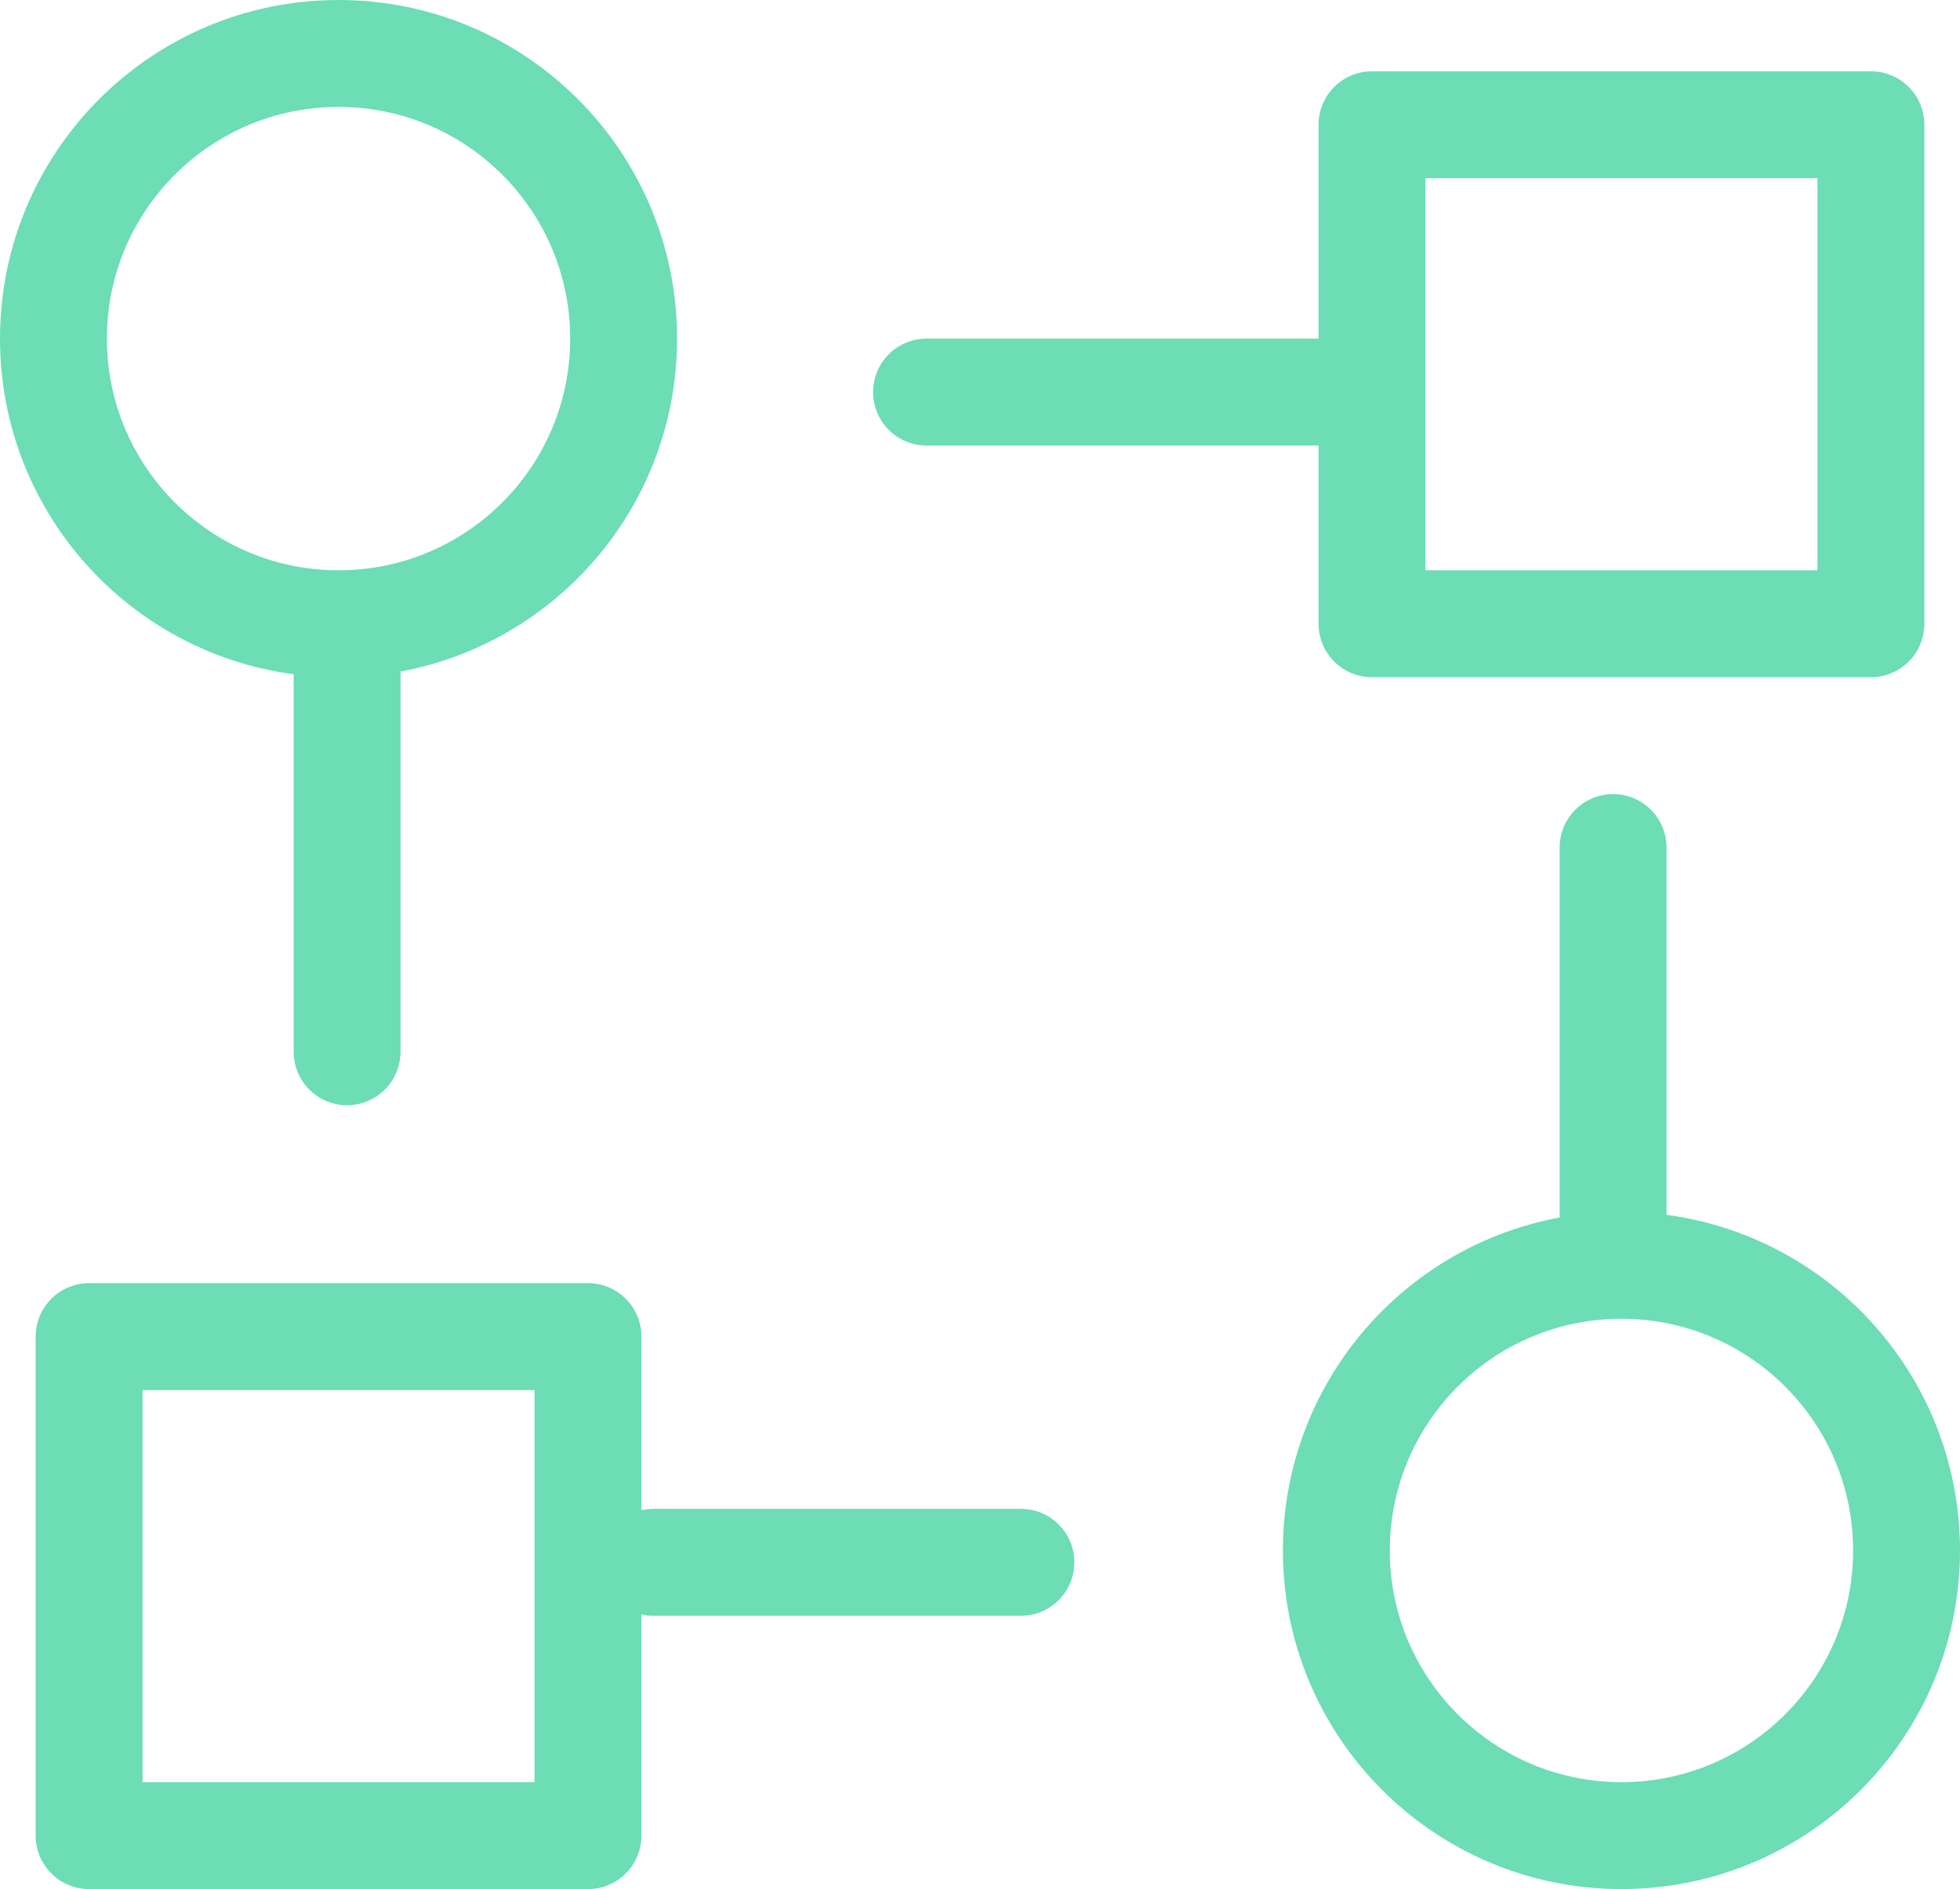 <svg xmlns="http://www.w3.org/2000/svg" width="55" height="53" viewBox="0 0 55 53">
  <g id="Group_15876" data-name="Group 15876" transform="translate(-255 -2209.713)">
    <g id="Ellipse_25" data-name="Ellipse 25" transform="translate(255 2209.713)" fill="none" stroke="#6cddb4" stroke-width="3">
      <circle cx="9.5" cy="9.5" r="9.5" stroke="none"/>
      <circle cx="9.5" cy="9.5" r="8" fill="none"/>
    </g>
    <g id="Ellipse_26" data-name="Ellipse 26" transform="translate(310 2262.713) rotate(180)" fill="none" stroke="#6cddb4" stroke-width="3">
      <circle cx="9.5" cy="9.5" r="9.5" stroke="none"/>
      <circle cx="9.5" cy="9.5" r="8" fill="none"/>
    </g>
    <line id="Line_39" data-name="Line 39" y1="11.459" transform="translate(264.74 2227.762)" fill="none" stroke="#6cddb4" stroke-linecap="round" stroke-width="3"/>
    <line id="Line_42" data-name="Line 42" y1="11.459" transform="translate(300.265 2244.951) rotate(180)" fill="none" stroke="#6cddb4" stroke-linecap="round" stroke-width="3"/>
    <line id="Line_40" data-name="Line 40" x2="11" transform="translate(281 2220.713)" fill="none" stroke="#6cddb4" stroke-linecap="round" stroke-width="3"/>
    <line id="Line_41" data-name="Line 41" x2="10.313" transform="translate(283.648 2253.546) rotate(180)" fill="none" stroke="#6cddb4" stroke-linecap="round" stroke-width="3"/>
    <g id="Rectangle_3737" data-name="Rectangle 3737" transform="translate(273 2262.713) rotate(180)" fill="none" stroke="#6cddb4" stroke-linecap="round" stroke-linejoin="round" stroke-width="3">
      <rect width="17" height="17" stroke="none"/>
      <rect x="1.5" y="1.5" width="14" height="14" fill="none"/>
    </g>
    <g id="Rectangle_3738" data-name="Rectangle 3738" transform="translate(309 2228.713) rotate(180)" fill="none" stroke="#6cddb4" stroke-linecap="round" stroke-linejoin="round" stroke-width="3">
      <rect width="17" height="17" stroke="none"/>
      <rect x="1.5" y="1.5" width="14" height="14" fill="none"/>
    </g>
  </g>
</svg>
